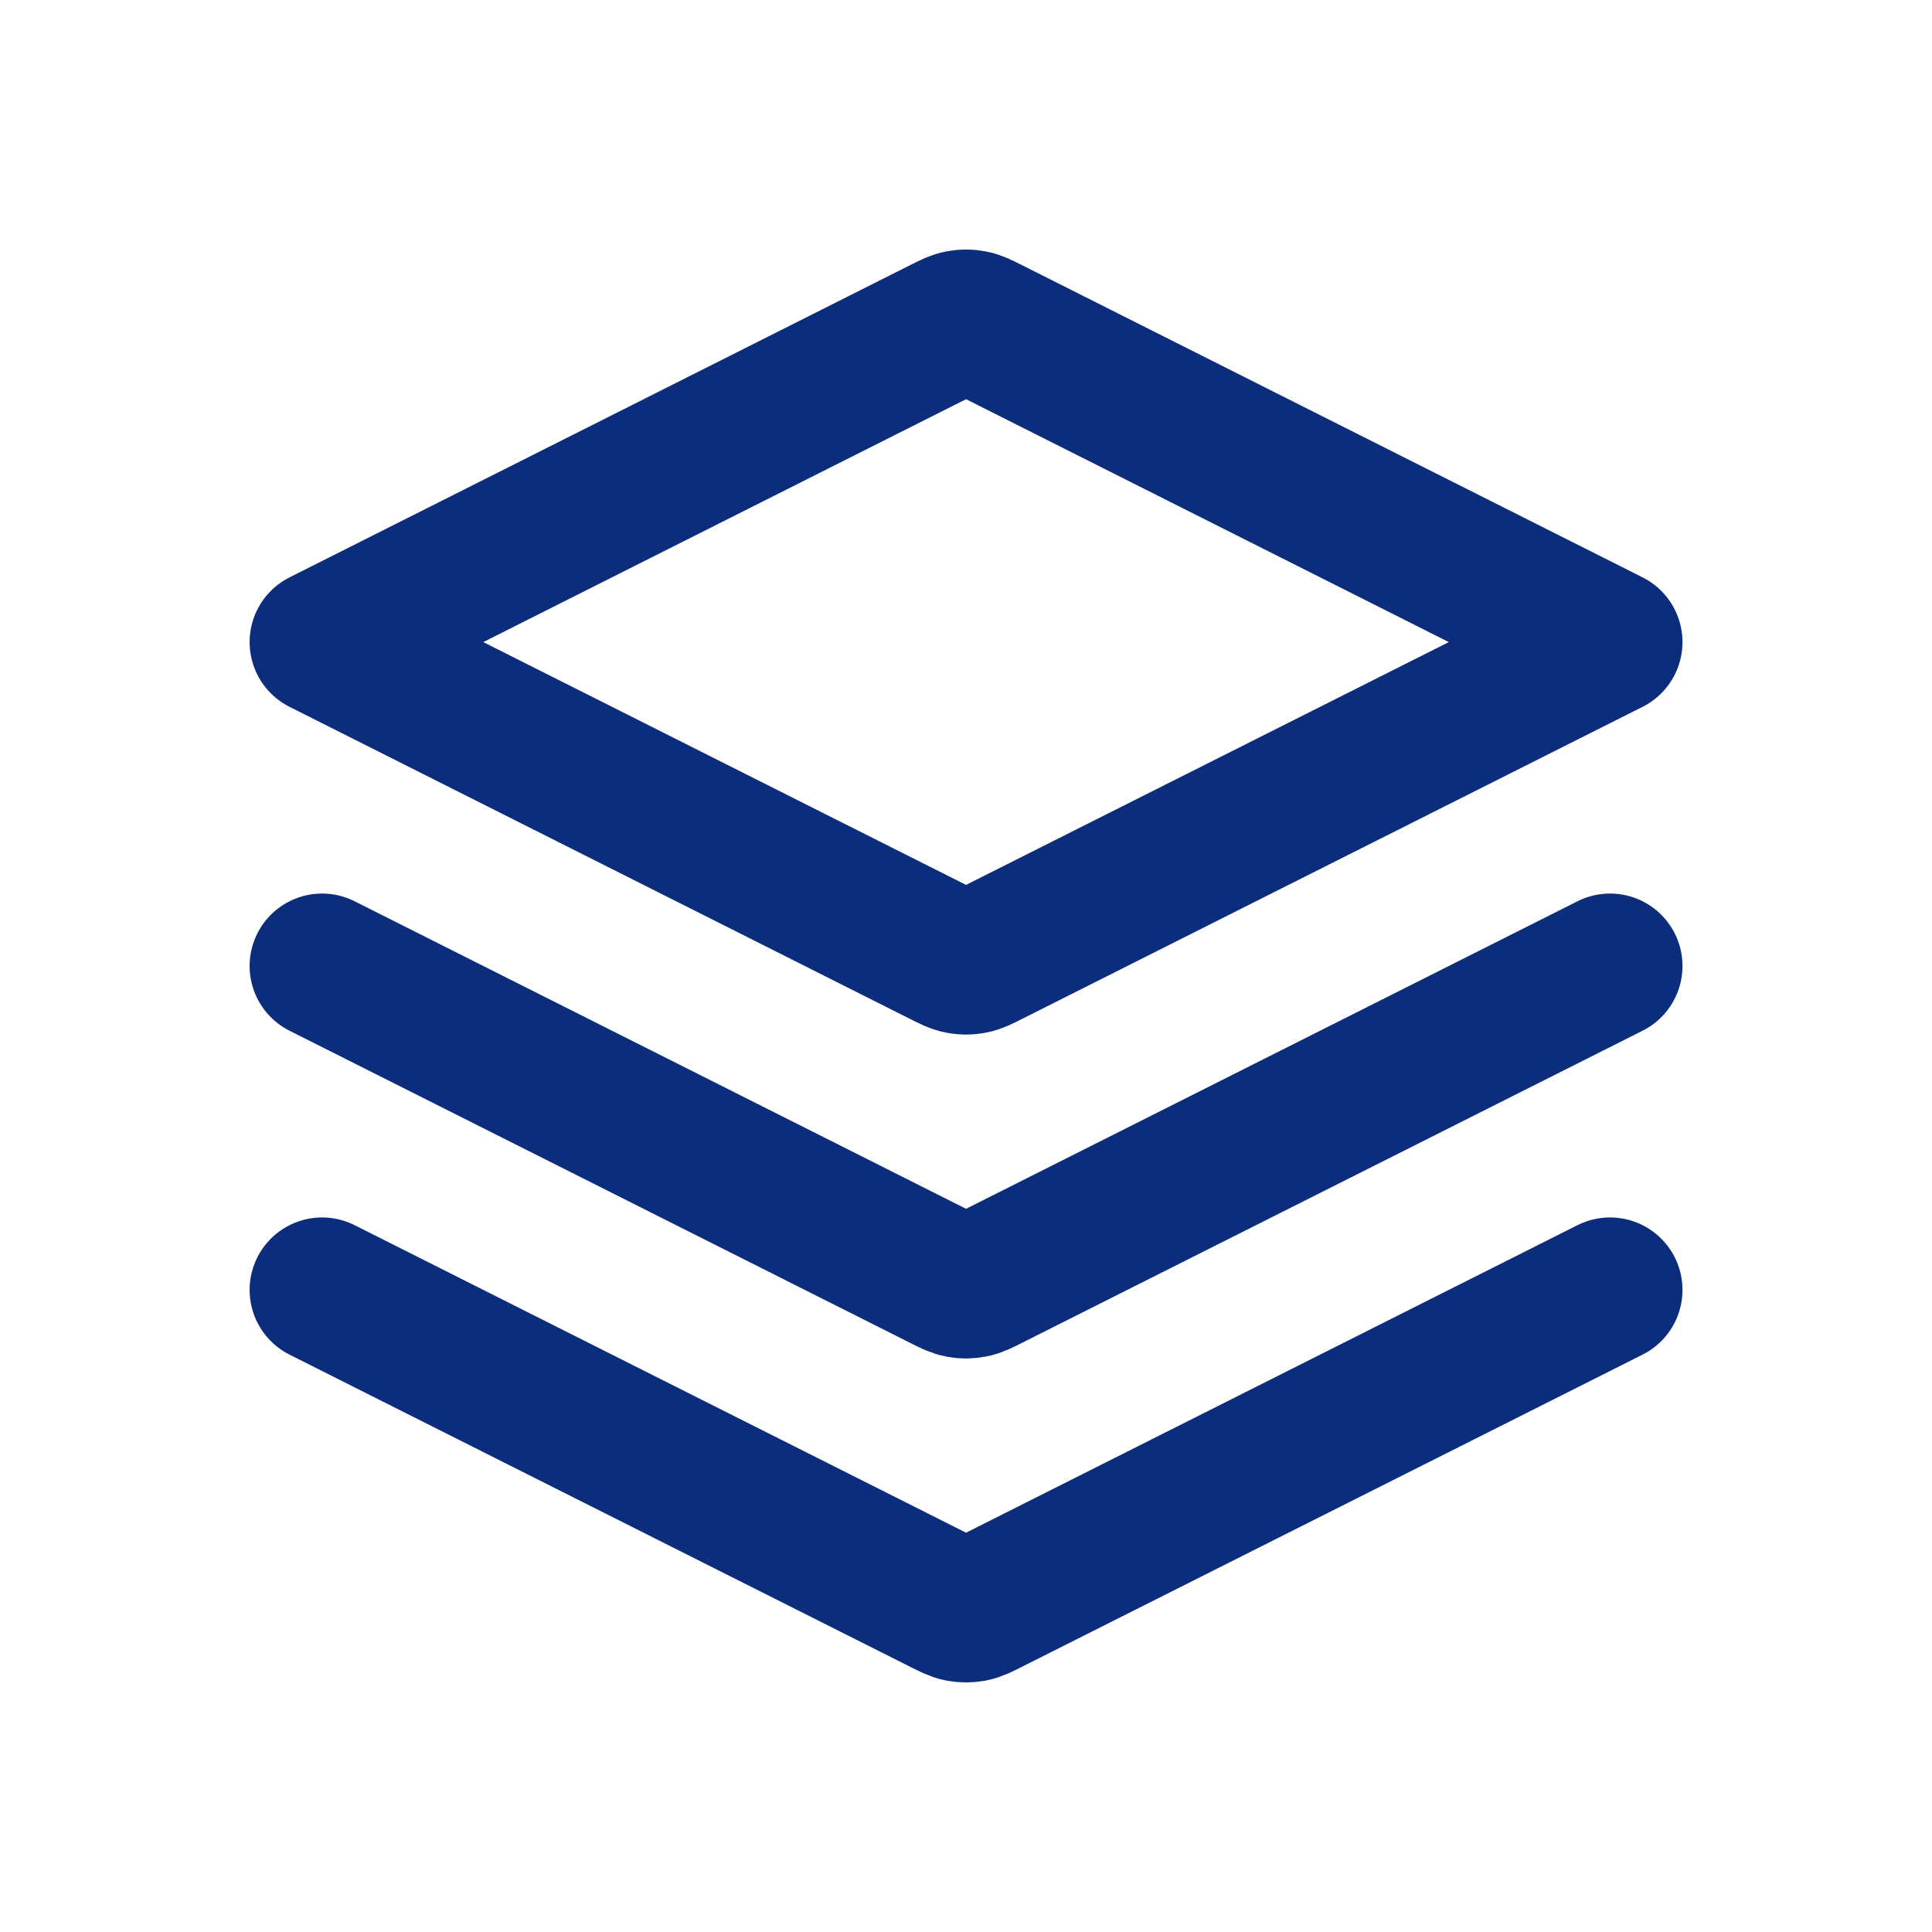 <svg width="20" height="20" viewBox="0 0 20 20" fill="none" xmlns="http://www.w3.org/2000/svg">
<path d="M3.334 10L9.762 13.233C9.85 13.277 9.893 13.299 9.939 13.307C9.98 13.315 10.021 13.315 10.062 13.307C10.108 13.299 10.152 13.277 10.239 13.233L16.667 10M3.334 13.353L9.762 16.586C9.85 16.63 9.893 16.652 9.939 16.661C9.98 16.668 10.021 16.668 10.062 16.661C10.108 16.652 10.152 16.63 10.239 16.586L16.667 13.353M3.334 6.647L9.762 3.413C9.85 3.369 9.893 3.347 9.939 3.339C9.98 3.331 10.021 3.331 10.062 3.339C10.108 3.347 10.152 3.369 10.239 3.413L16.667 6.647L10.239 9.88C10.152 9.924 10.108 9.946 10.062 9.954C10.021 9.962 9.98 9.962 9.939 9.954C9.893 9.946 9.85 9.924 9.762 9.88L3.334 6.647Z" stroke="#0b2d7c" stroke-width="1.5" stroke-linecap="round" stroke-linejoin="round"/>
</svg>
